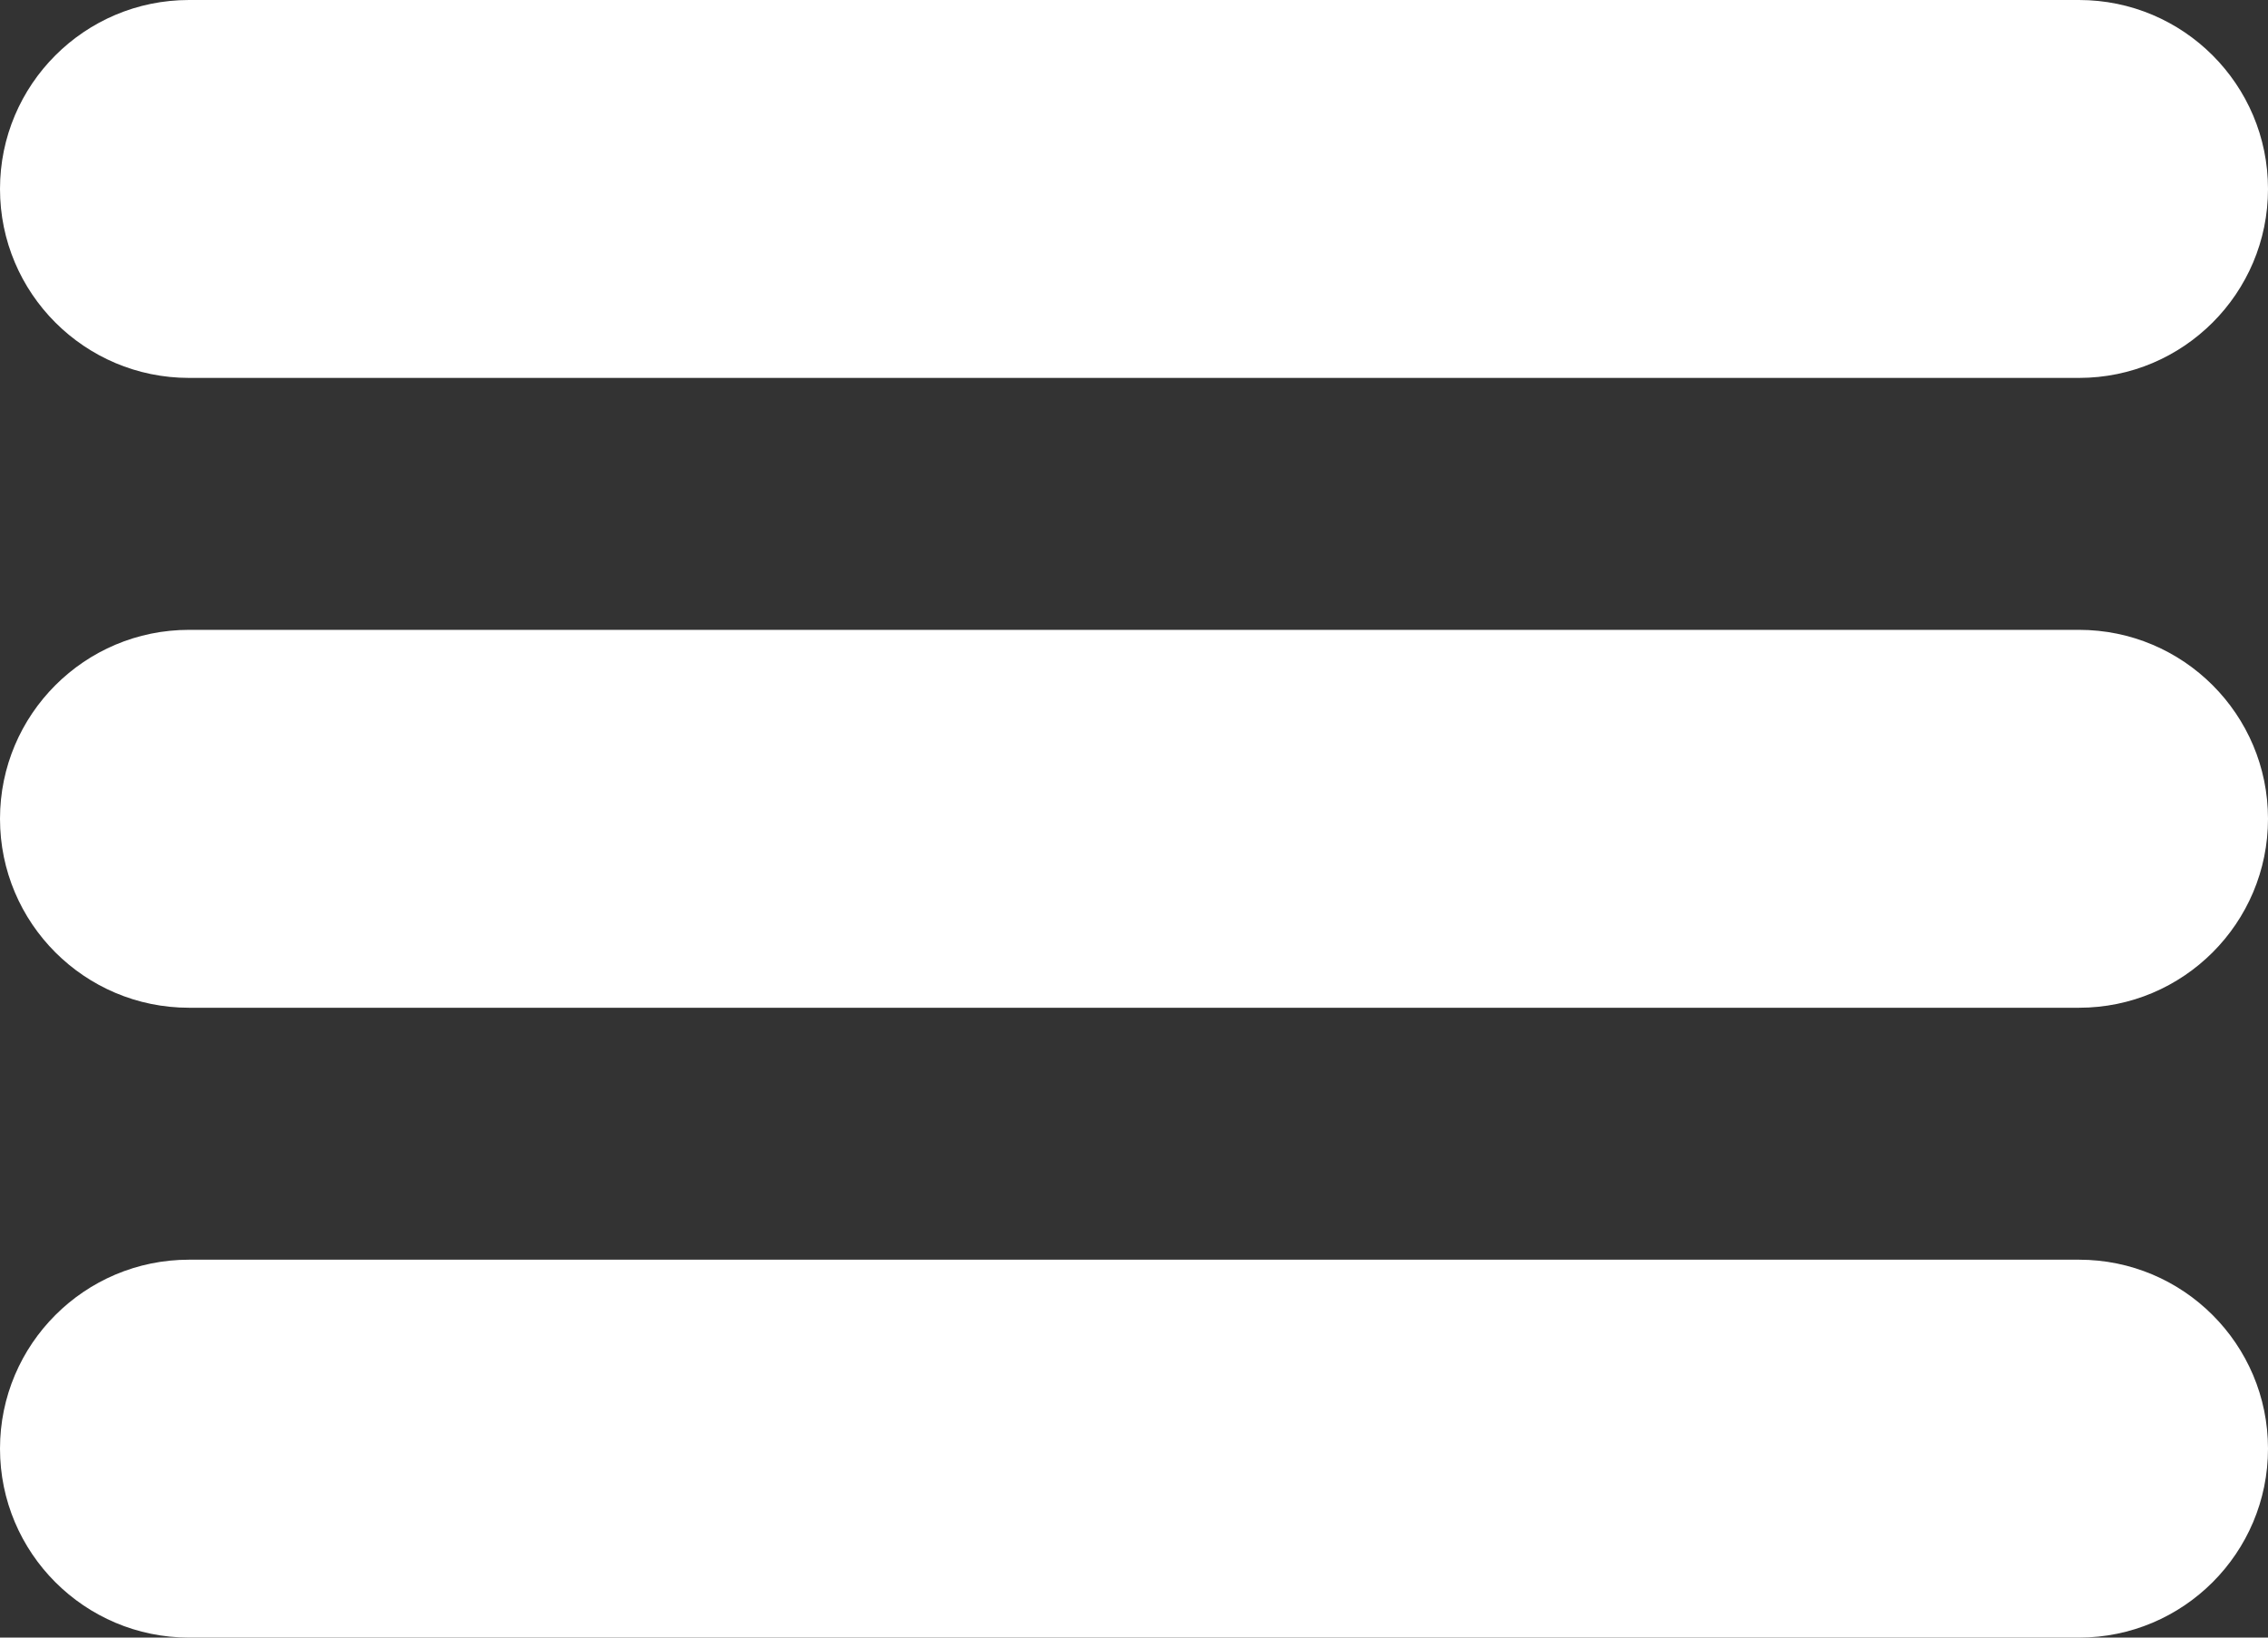 <?xml version="1.0" encoding="UTF-8"?>
<svg width="18px" height="13px" viewBox="0 0 18 13" version="1.1" xmlns="http://www.w3.org/2000/svg" xmlns:xlink="http://www.w3.org/1999/xlink">
    <rect x="0" y="0" width="18" height="13" fill="#333333" stroke="none"/>
    <!-- Generator: Sketch 50.2 (55047) - http://www.bohemiancoding.com/sketch -->
    <title>menu</title>
    <desc>Created with Sketch.</desc>
    <defs></defs>
    <g id="Symbols" stroke="none" stroke-width="1" fill="none" fill-rule="evenodd">
        <g id="Menu" transform="translate(-51, -123)" fill="#FFFFFF">
            <g id="Second-menu" transform="translate(0, 88)">
                <g id="Burger-button">
                    <path d="M52.5,35 L67.5,35 C68.328,35 69,35.672 69,36.5 C69,37.328 68.328,38 67.5,38 L52.5,38 C51.672,38 51,37.328 51,36.5 C51,35.672 51.672,35 52.5,35 Z M52.5,40 L67.5,40 C68.328,40 69,40.672 69,41.5 C69,42.328 68.328,43 67.5,43 L52.5,43 C51.672,43 51,42.328 51,41.5 C51,40.672 51.672,40 52.5,40 Z M52.5,45 L67.5,45 C68.328,45 69,45.672 69,46.5 C69,47.328 68.328,48 67.5,48 L52.5,48 C51.672,48 51,47.328 51,46.5 C51,45.672 51.672,45 52.5,45 Z" id="menu"></path>
                </g>
            </g>
        </g>
    </g>
</svg>